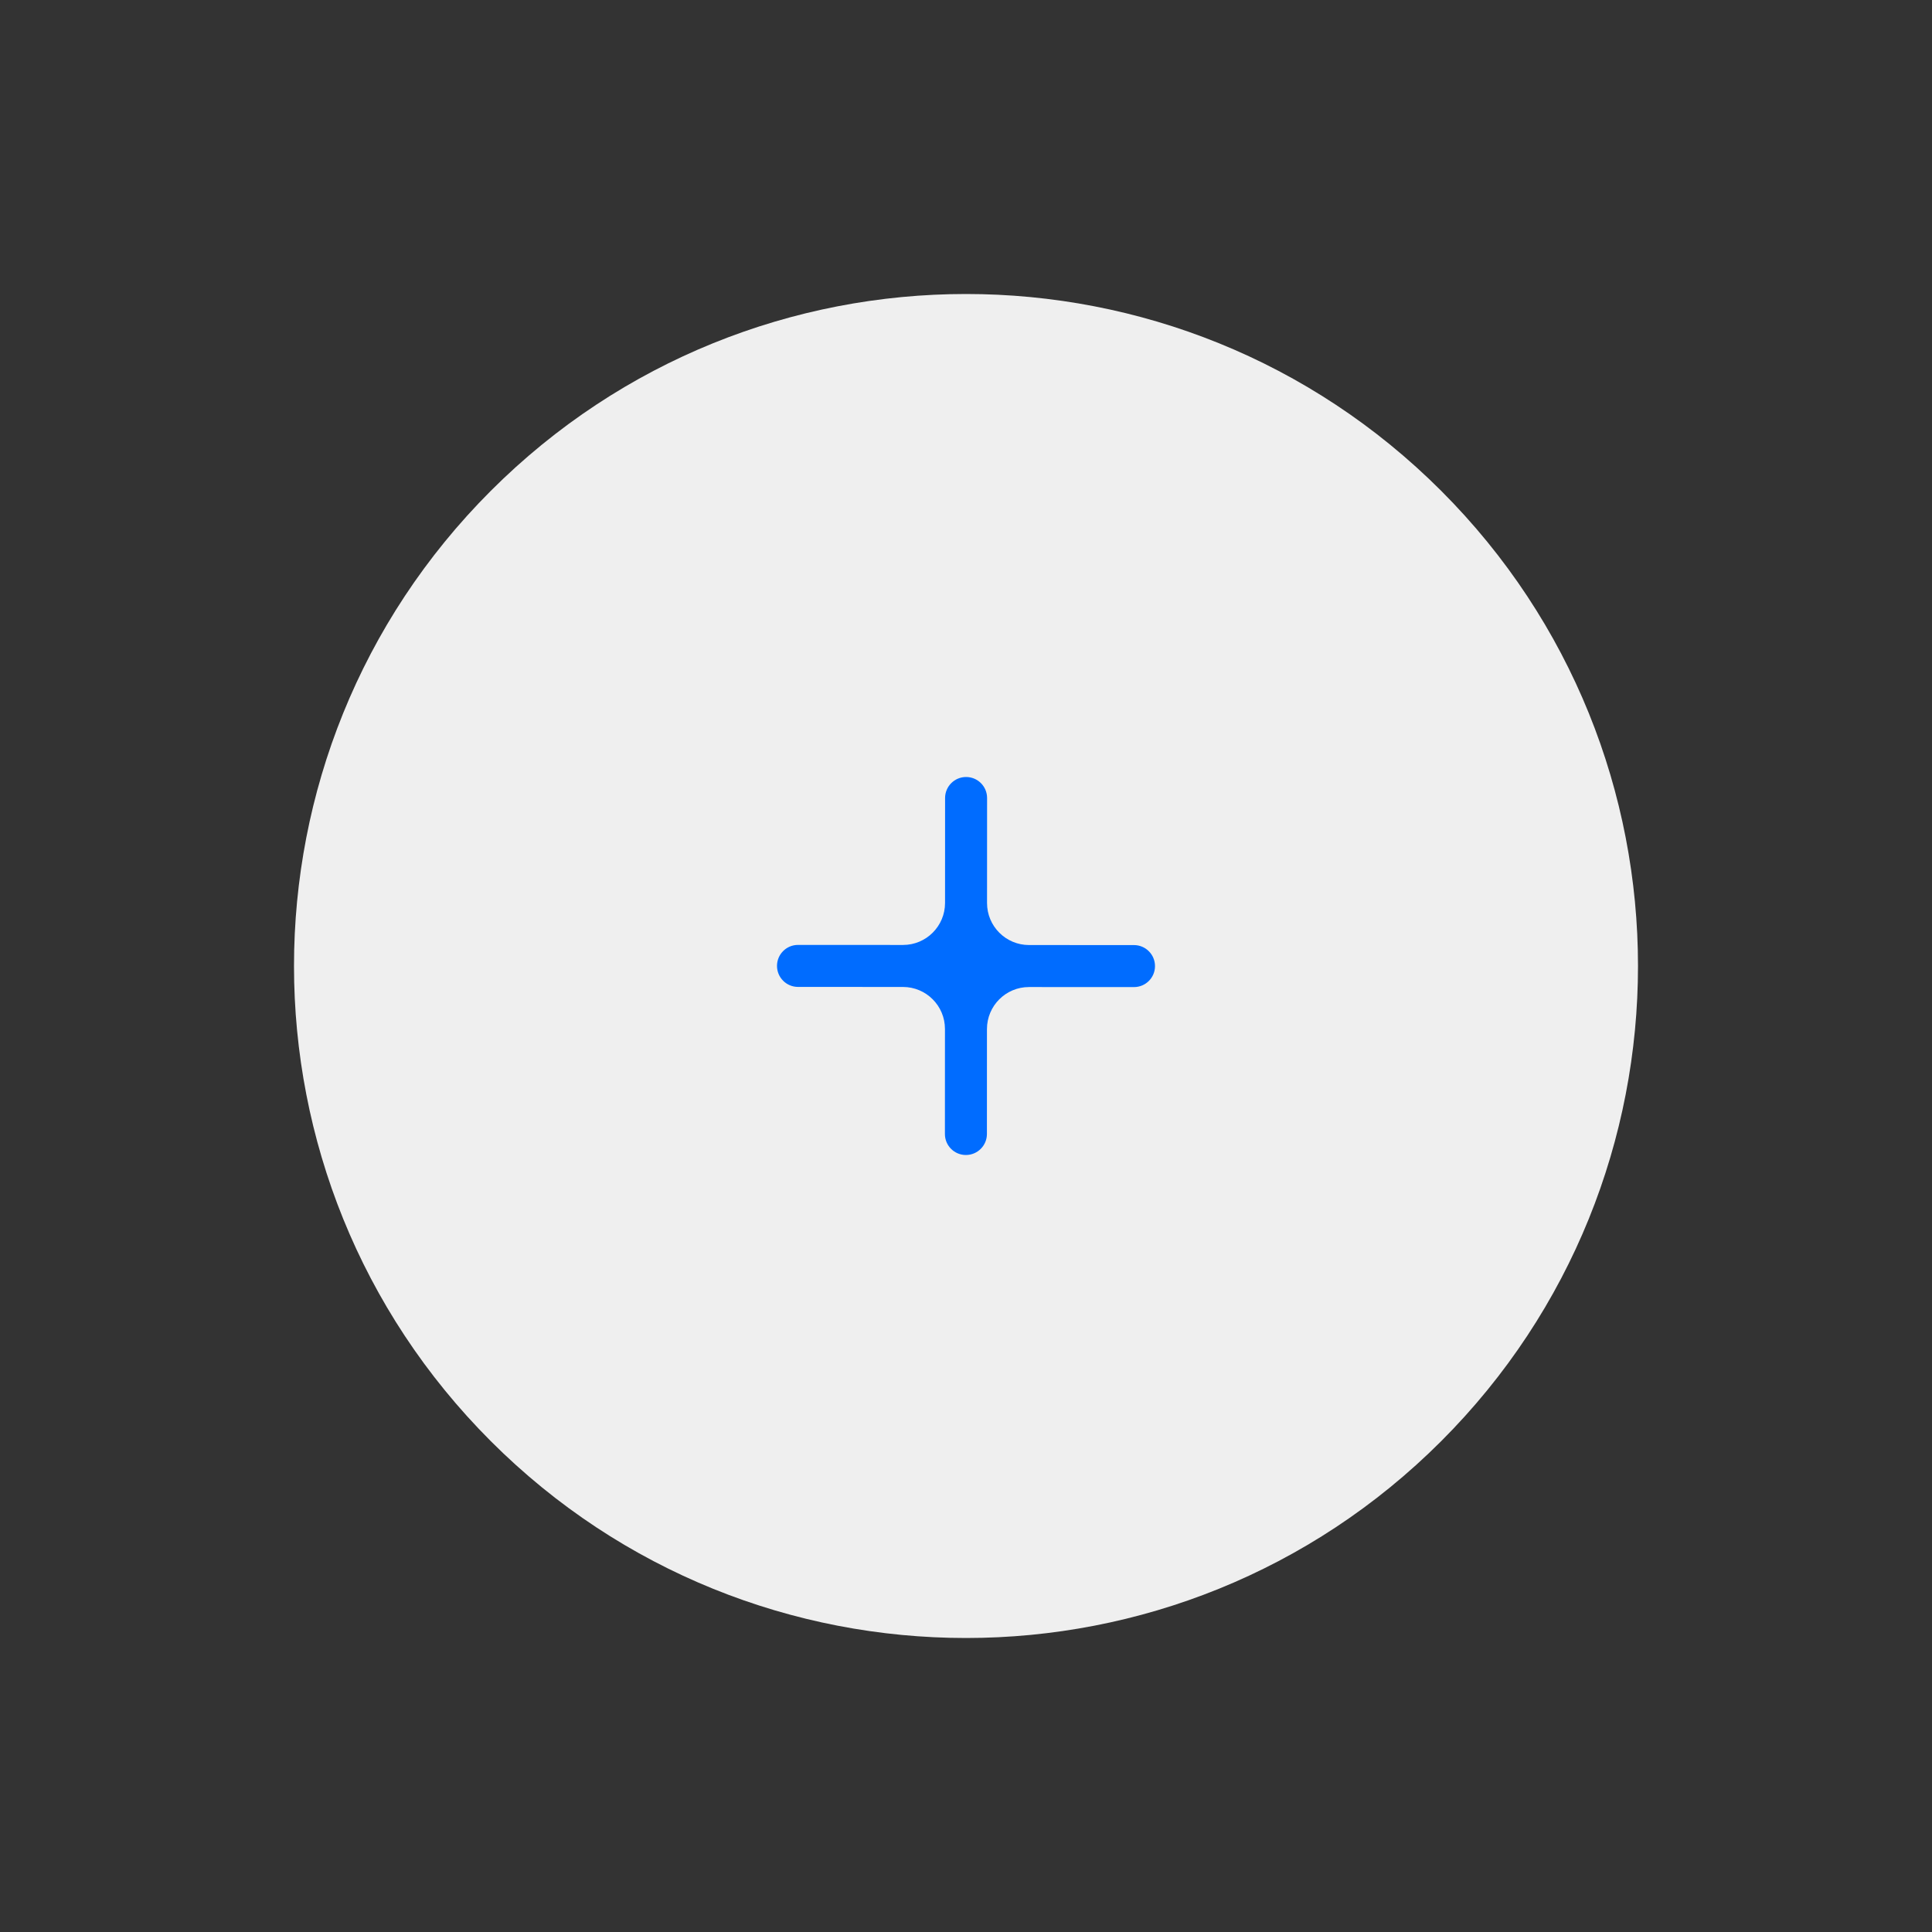 <svg width="92" height="92" viewBox="0 0 92 92" fill="none" xmlns="http://www.w3.org/2000/svg">
<rect x="0" y="0" width="92" height="92" fill="#333333" stroke="none"/>
<path fill-rule="evenodd" clip-rule="evenodd" d="M23.374 68.629C35.872 81.125 56.133 81.124 68.629 68.626C81.125 56.128 81.124 35.867 68.626 23.371C56.128 10.875 35.867 10.877 23.371 23.374C10.875 35.872 10.877 56.133 23.374 68.629Z" fill="#EFEFEF"/>
<path fill-rule="evenodd" clip-rule="evenodd" d="M48.999 47.002C47.895 47.001 46.999 47.896 46.998 49.001L46.996 54.001C46.995 54.553 46.547 55 45.995 55C45.443 55 44.995 54.552 44.996 53.999L44.998 48.999C44.999 47.895 44.104 46.999 42.999 46.998L37.999 46.996C37.447 46.995 37 46.547 37 45.995C37 45.443 37.448 44.995 38.001 44.996L43.001 44.998C44.105 44.999 45.001 44.104 45.002 42.999L45.004 37.999C45.005 37.447 45.453 37 46.005 37C46.557 37 47.005 37.448 47.004 38.001L47.002 43.001C47.001 44.105 47.896 45.001 49.001 45.002L54.001 45.004C54.553 45.005 55 45.453 55 46.005C55 46.557 54.552 47.005 53.999 47.004L48.999 47.002Z" fill="#006CFF"/>
</svg>
